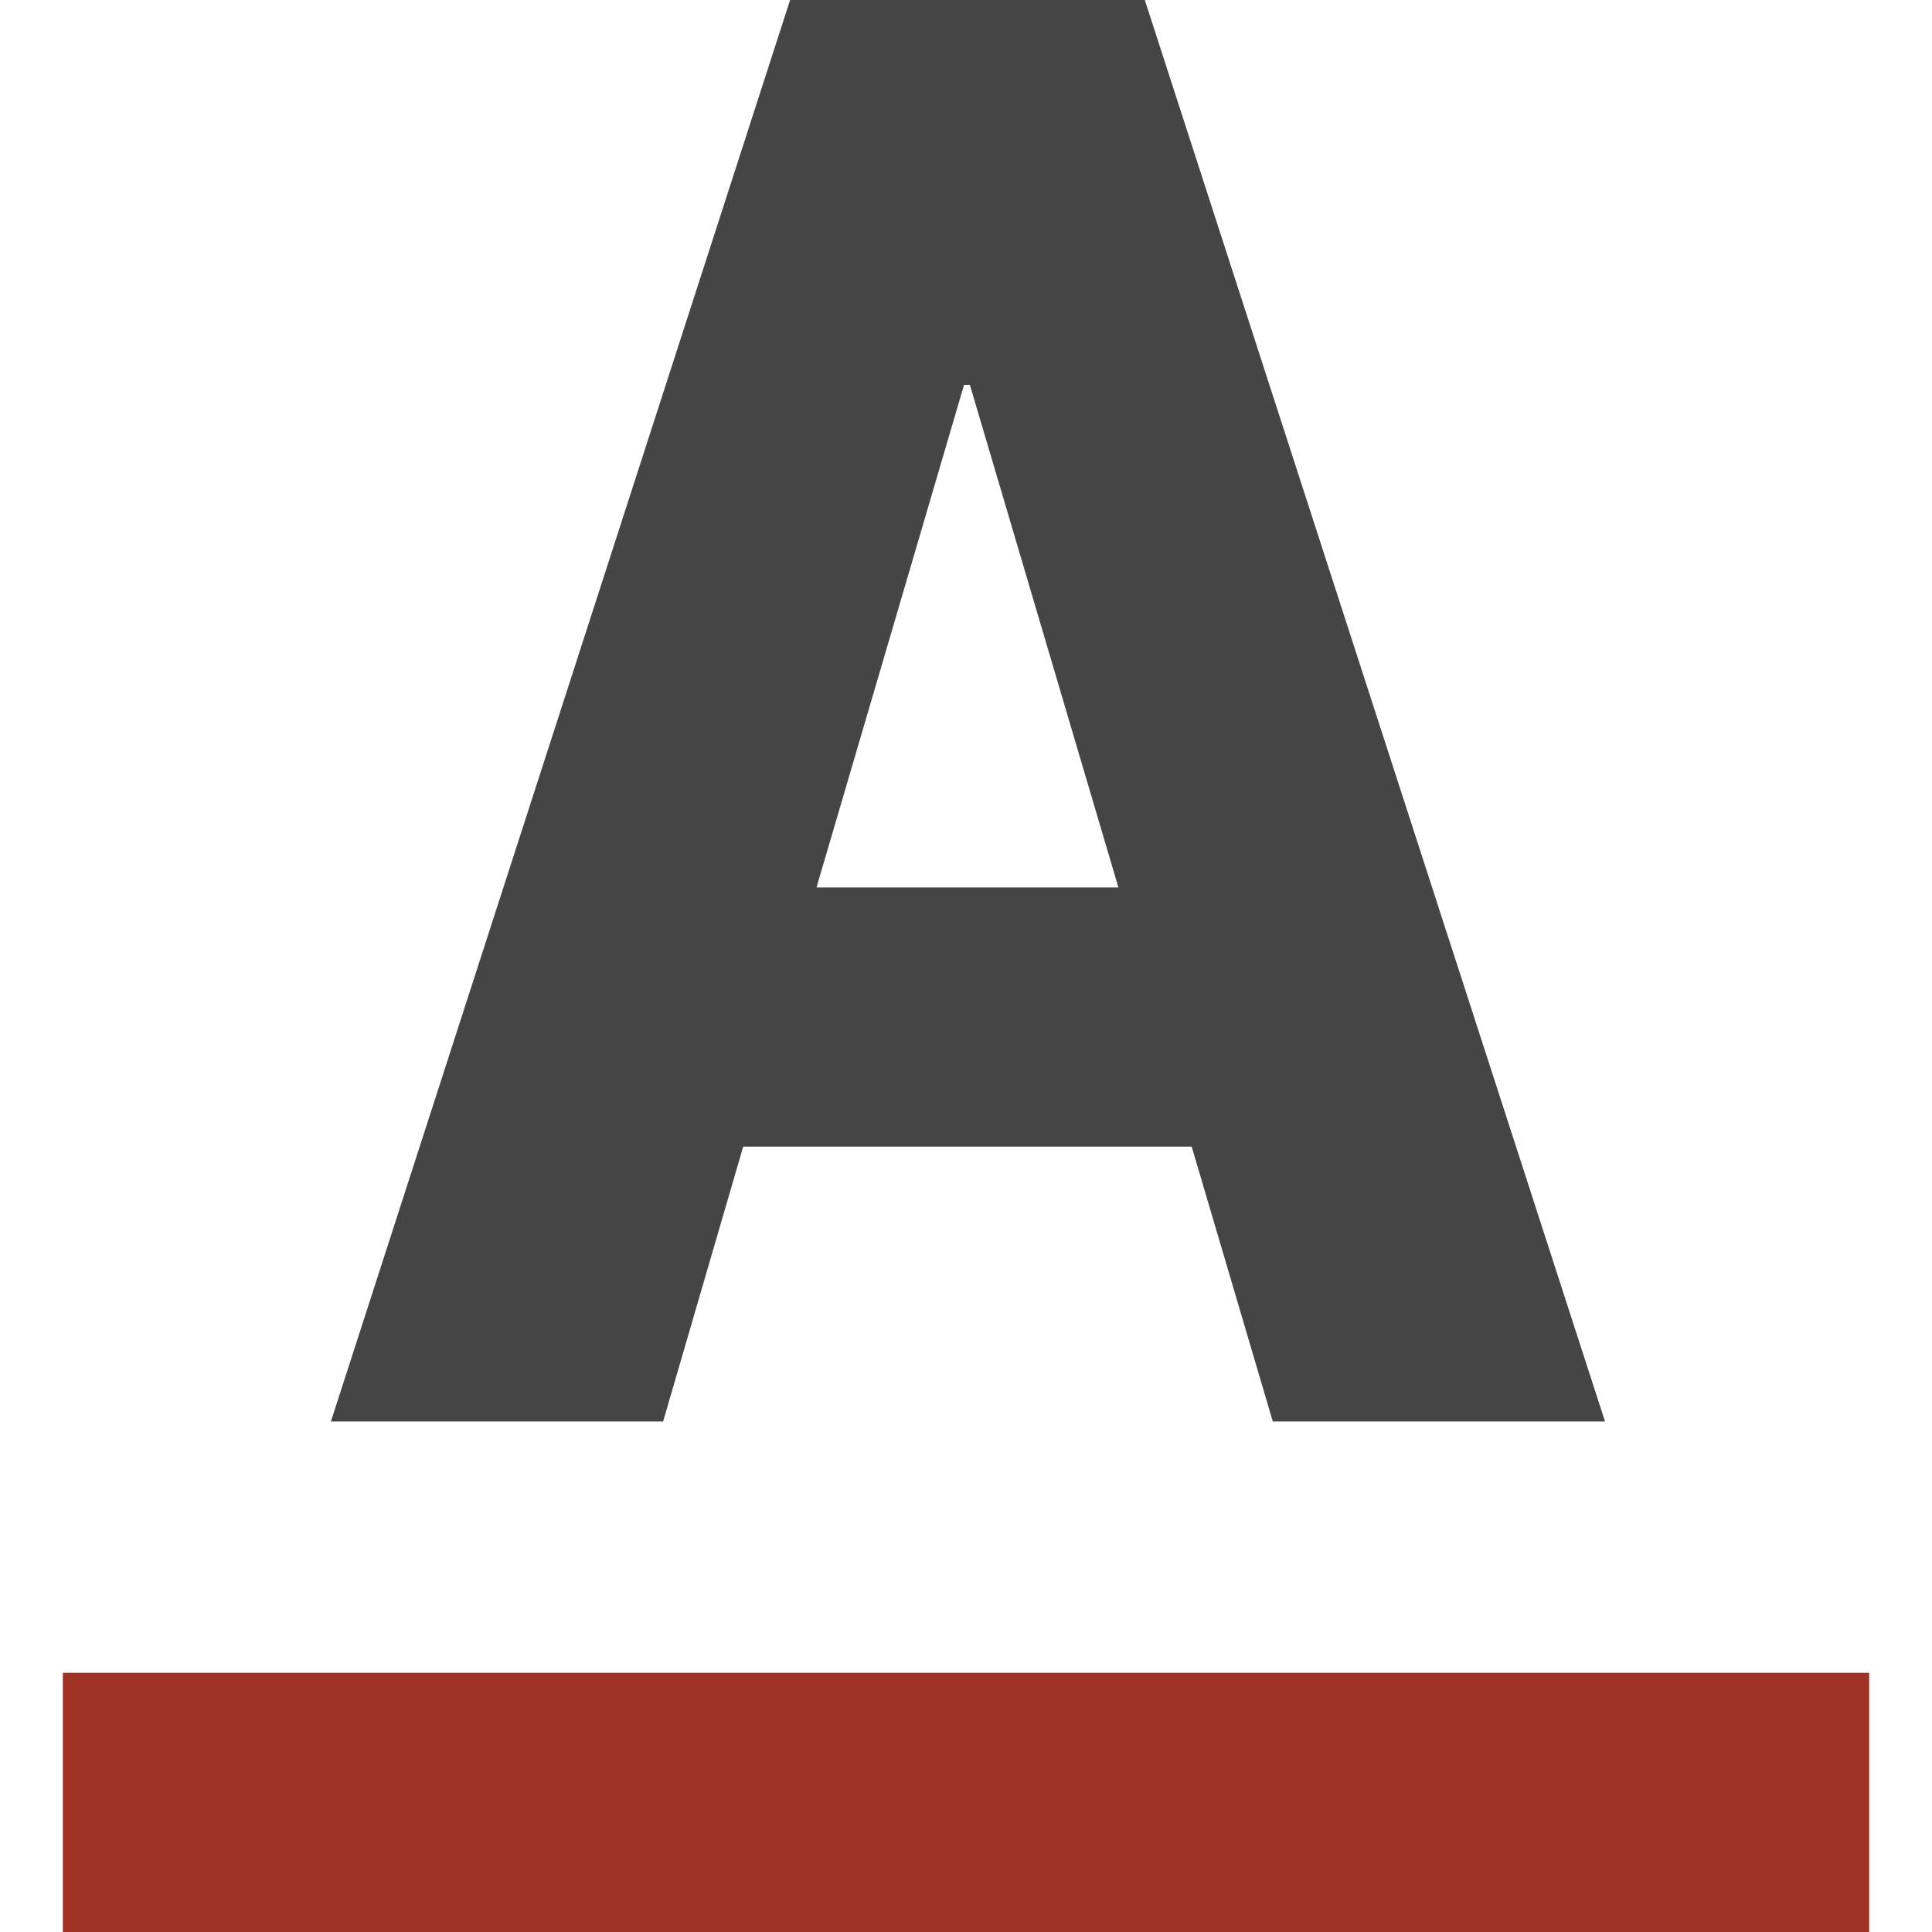 <?xml version="1.0" encoding="UTF-8" standalone="no"?>
<!-- Created with Inkscape (http://www.inkscape.org/) -->

<svg
   xmlns:dc="http://purl.org/dc/elements/1.1/"
   xmlns:cc="http://creativecommons.org/ns#"
   xmlns:rdf="http://www.w3.org/1999/02/22-rdf-syntax-ns#"
   xmlns:svg="http://www.w3.org/2000/svg"
   xmlns="http://www.w3.org/2000/svg"
   version="1.1"
   width="100%"
   height="100%"
   viewBox="0 0 512 512"
   id="Layer_1"
   xml:space="preserve"><defs
   id="defs3079" />
<g
   id="g3035"
   style="fill:#9f3224;fill-opacity:1">
	<g
   id="g3037"
   style="fill:#9f3224;fill-opacity:1">
		<rect
   width="478.699"
   height="68.683"
   x="16.65"
   y="443.317"
   id="rect3039"
   style="fill:#9f3224;fill-opacity:1" />
	</g>
</g>
<g
   id="g3041">
	<g
   id="g3043">
		<path
   d="m 303.383,0 h -94 L 87.689,376.715 h 88.041 l 21.225,-72.846 H 315.81 l 21.496,72.846 h 88.043 L 303.383,0 z M 216.38,235.187 255.483,101.984 h 1.544 l 39.362,133.203 H 216.38 z"
   id="path3045"
   style="fill:#454545;fill-opacity:1" />
	</g>
</g>
<g
   id="g3047">
</g>
<g
   id="g3049">
</g>
<g
   id="g3051">
</g>
<g
   id="g3053">
</g>
<g
   id="g3055">
</g>
<g
   id="g3057">
</g>
<g
   id="g3059">
</g>
<g
   id="g3061">
</g>
<g
   id="g3063">
</g>
<g
   id="g3065">
</g>
<g
   id="g3067">
</g>
<g
   id="g3069">
</g>
<g
   id="g3071">
</g>
<g
   id="g3073">
</g>
<g
   id="g3075">
</g>
</svg>